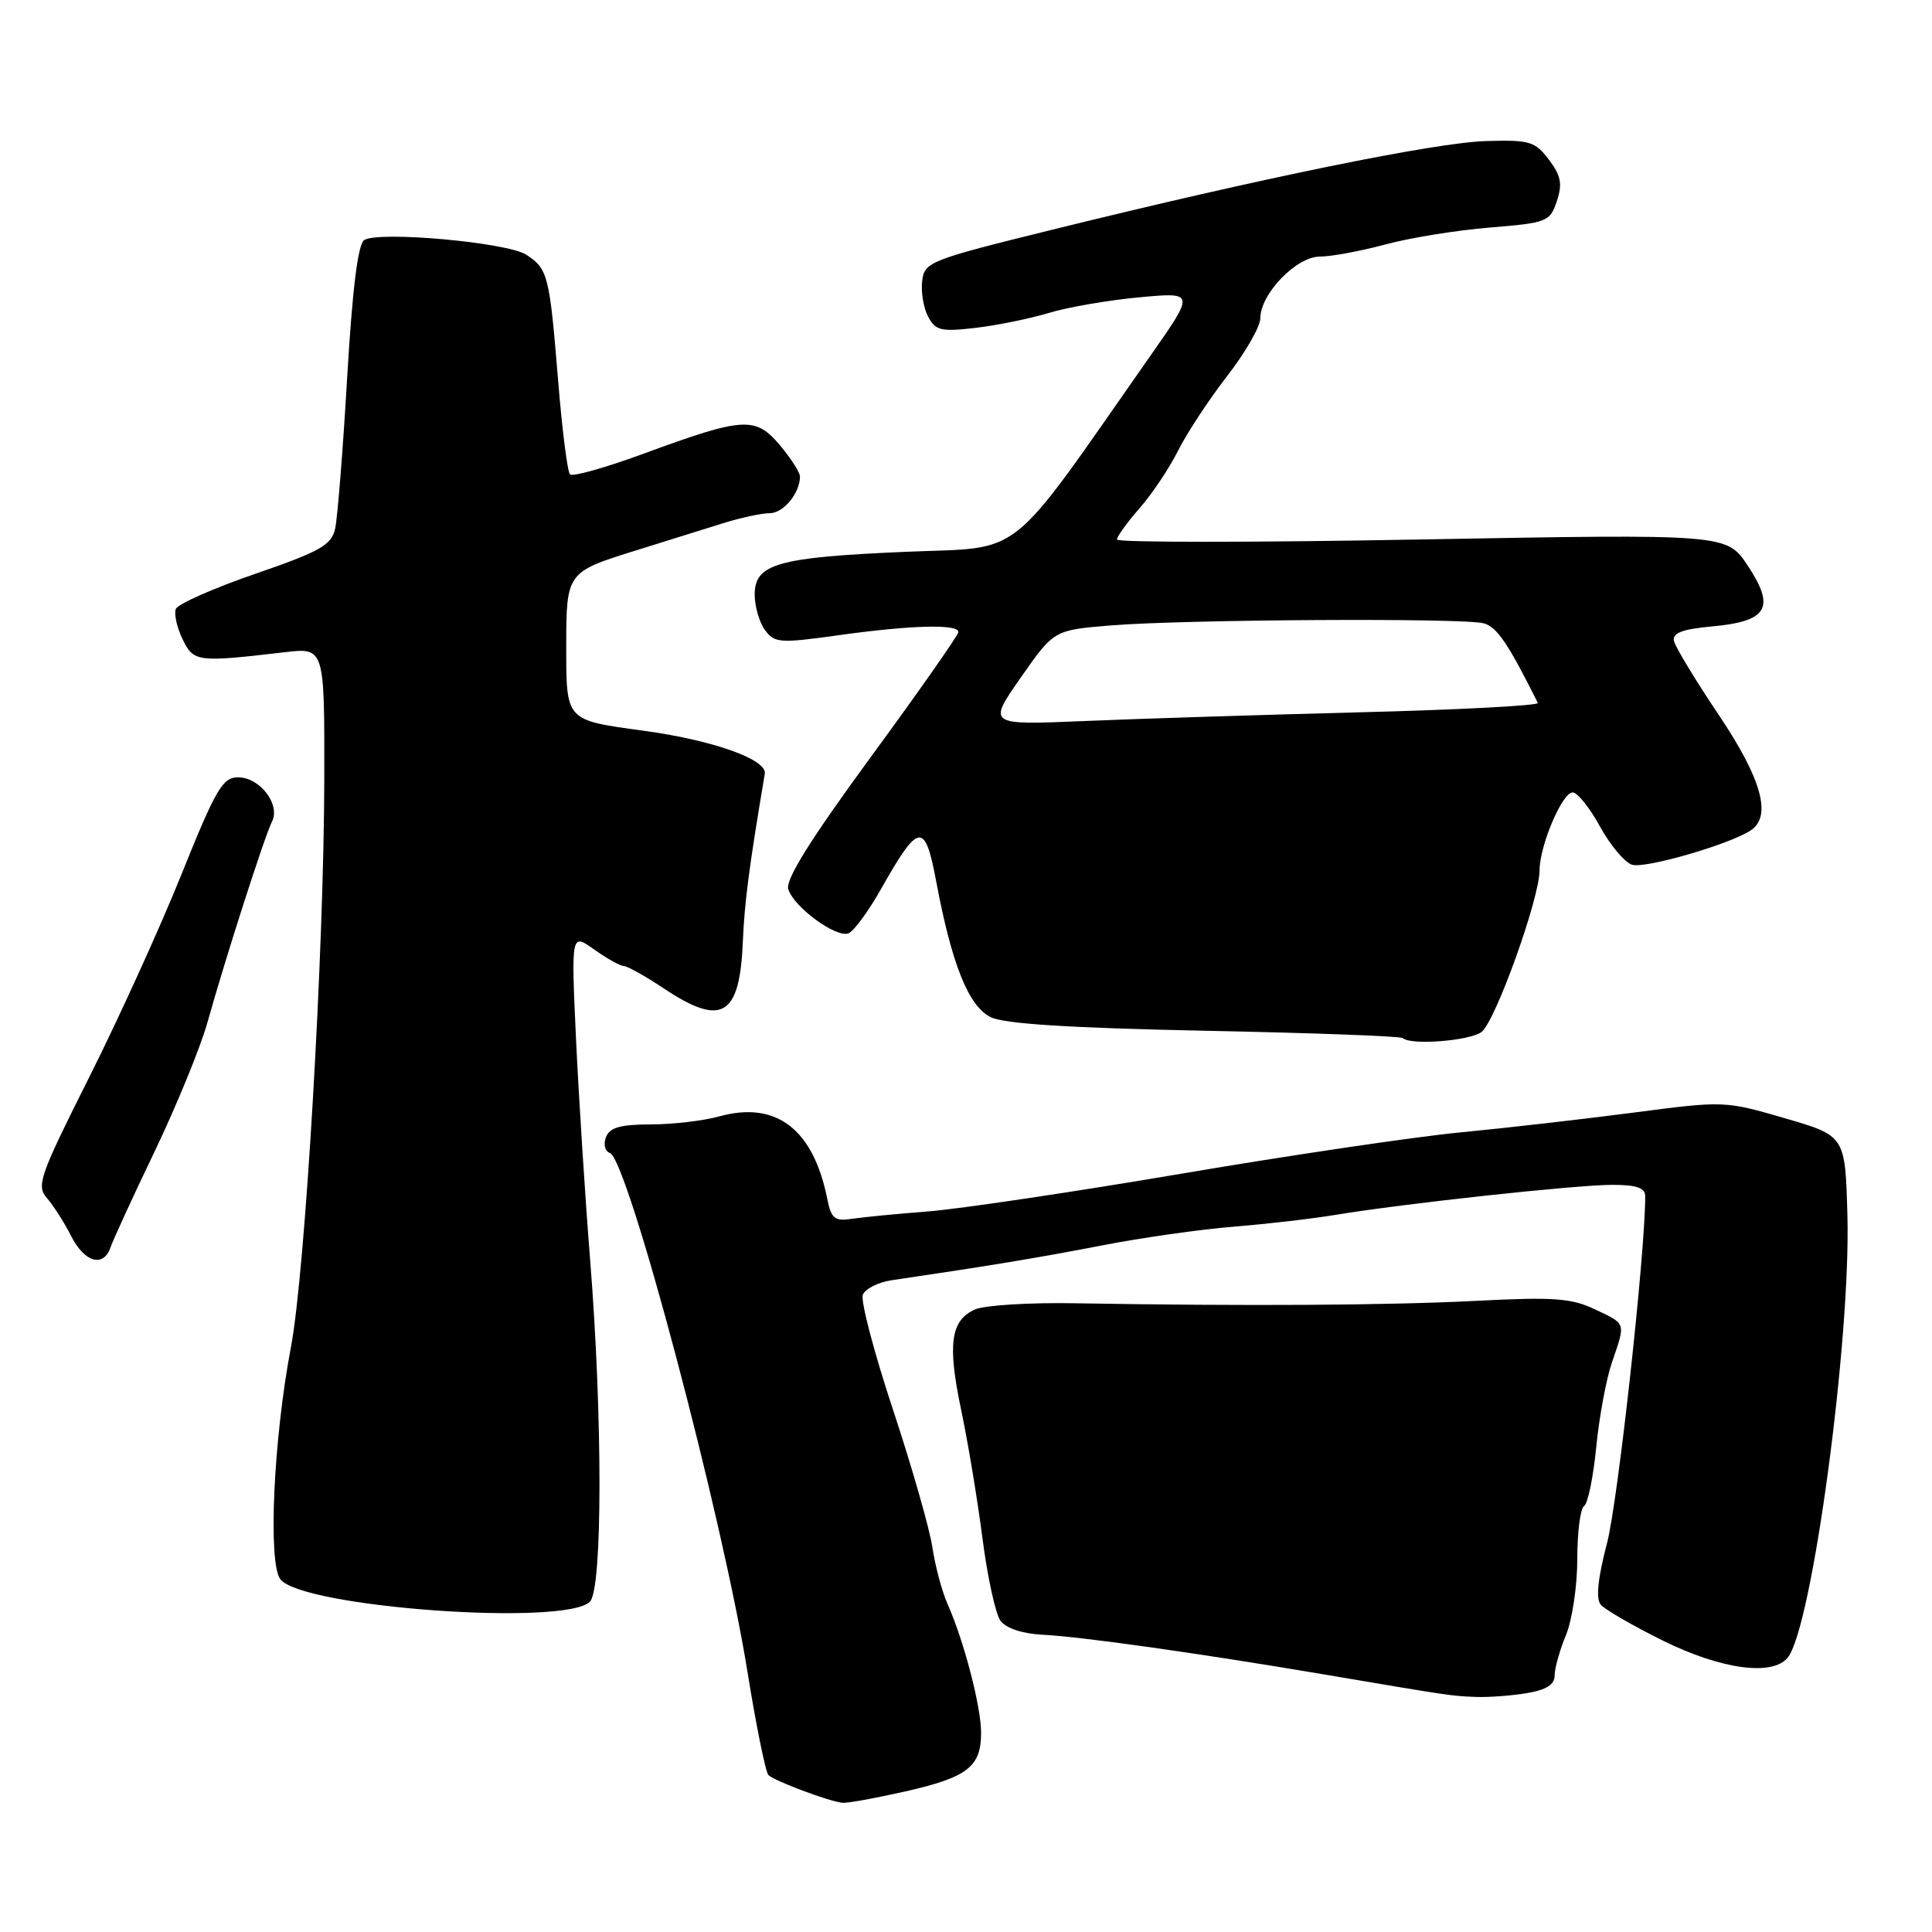 <?xml version="1.0" encoding="UTF-8" standalone="no"?>
<!DOCTYPE svg PUBLIC "-//W3C//DTD SVG 1.1//EN" "http://www.w3.org/Graphics/SVG/1.1/DTD/svg11.dtd" >
<svg xmlns="http://www.w3.org/2000/svg" xmlns:xlink="http://www.w3.org/1999/xlink" version="1.1" viewBox="0 0 256 256">
 <g >
 <path fill="currentColor"
d=" M 119.93 237.38 C 128.19 235.51 130.00 234.12 130.00 229.61 C 130.00 226.14 127.73 217.41 125.54 212.50 C 124.81 210.85 123.91 207.47 123.54 205.00 C 123.17 202.53 120.82 194.32 118.32 186.77 C 115.82 179.22 114.02 172.38 114.33 171.57 C 114.64 170.77 116.38 169.89 118.20 169.63 C 131.05 167.74 137.69 166.64 146.00 165.03 C 151.22 164.01 159.10 162.89 163.50 162.54 C 167.90 162.18 173.97 161.48 177.00 160.97 C 185.92 159.49 208.83 157.00 213.60 157.00 C 216.87 157.00 218.00 157.39 218.00 158.52 C 218.00 166.09 214.38 198.99 212.94 204.47 C 211.72 209.12 211.44 211.83 212.10 212.62 C 212.64 213.27 216.36 215.42 220.36 217.40 C 228.06 221.20 234.82 222.13 236.87 219.66 C 240.09 215.78 245.25 177.58 244.79 161.00 C 244.50 150.50 244.50 150.50 236.50 148.17 C 228.56 145.86 228.40 145.86 216.50 147.42 C 209.90 148.28 199.55 149.47 193.50 150.05 C 187.45 150.63 170.79 153.10 156.48 155.53 C 142.17 157.96 127.09 160.20 122.98 160.52 C 118.87 160.84 114.31 161.28 112.87 161.50 C 110.60 161.85 110.14 161.47 109.62 158.87 C 107.77 149.60 102.85 145.84 95.30 147.93 C 93.21 148.51 89.12 148.99 86.22 148.99 C 82.19 149.00 80.78 149.40 80.29 150.69 C 79.93 151.63 80.16 152.55 80.81 152.77 C 83.17 153.56 95.72 200.87 99.04 221.50 C 100.19 228.65 101.44 234.81 101.82 235.20 C 102.57 235.97 109.85 238.70 111.63 238.88 C 112.25 238.95 115.98 238.27 119.93 237.38 Z  M 202.25 224.36 C 204.92 223.92 206.00 223.23 206.00 221.99 C 206.00 221.03 206.68 218.63 207.50 216.65 C 208.32 214.68 209.00 210.15 209.00 206.59 C 209.00 203.03 209.40 199.87 209.90 199.56 C 210.39 199.26 211.12 195.74 211.51 191.75 C 211.90 187.76 212.84 182.70 213.60 180.50 C 215.42 175.19 215.51 175.47 211.33 173.49 C 208.22 172.01 205.86 171.84 195.58 172.37 C 183.91 172.96 165.41 173.08 142.50 172.69 C 136.45 172.58 130.47 172.95 129.22 173.50 C 125.96 174.93 125.52 178.09 127.36 186.83 C 128.25 191.05 129.52 198.69 130.18 203.82 C 130.84 208.94 131.91 213.87 132.57 214.76 C 133.29 215.75 135.46 216.47 138.13 216.61 C 143.33 216.87 158.89 219.07 175.50 221.88 C 192.50 224.76 192.19 224.71 195.50 224.85 C 197.15 224.92 200.19 224.70 202.25 224.36 Z  M 78.17 212.23 C 79.84 210.56 79.86 187.77 78.20 167.00 C 77.52 158.47 76.68 145.23 76.32 137.57 C 75.68 123.63 75.68 123.63 78.74 125.82 C 80.43 127.02 82.19 128.00 82.65 128.00 C 83.12 128.01 85.53 129.35 88.00 131.00 C 95.65 136.09 98.02 134.68 98.43 124.79 C 98.65 119.56 99.26 114.86 101.34 102.52 C 101.65 100.63 94.43 98.07 85.31 96.83 C 74.86 95.40 75.03 95.58 75.03 85.50 C 75.03 75.98 75.16 75.78 83.80 73.08 C 88.04 71.76 93.43 70.07 95.78 69.34 C 98.14 68.60 100.94 68.00 102.00 68.00 C 103.81 68.00 106.00 65.34 106.00 63.14 C 106.00 62.60 104.80 60.73 103.34 58.99 C 100.10 55.15 98.55 55.24 85.32 60.10 C 80.28 61.96 75.87 63.20 75.53 62.86 C 75.19 62.53 74.48 56.91 73.95 50.38 C 72.81 36.43 72.61 35.62 69.71 33.74 C 67.21 32.12 50.17 30.58 48.26 31.81 C 47.43 32.34 46.69 38.28 46.00 50.05 C 45.44 59.65 44.72 68.64 44.41 70.04 C 43.92 72.23 42.47 73.05 33.81 76.04 C 28.28 77.94 23.56 80.04 23.30 80.69 C 23.04 81.34 23.44 83.14 24.19 84.69 C 25.66 87.73 26.09 87.78 37.75 86.42 C 43.00 85.81 43.00 85.81 42.97 103.15 C 42.93 126.12 40.45 168.48 38.55 178.50 C 36.23 190.71 35.49 207.10 37.15 209.26 C 40.01 212.99 74.89 215.52 78.17 212.23 Z  M 14.66 165.25 C 14.98 164.29 17.63 158.53 20.54 152.47 C 23.44 146.40 26.57 138.75 27.49 135.47 C 29.89 126.89 35.07 110.78 36.04 108.87 C 37.19 106.60 34.44 103.00 31.55 103.00 C 29.50 103.00 28.61 104.52 24.09 115.75 C 21.28 122.76 15.75 134.91 11.82 142.74 C 5.26 155.80 4.79 157.12 6.21 158.74 C 7.06 159.71 8.50 161.96 9.41 163.75 C 11.20 167.30 13.72 168.01 14.66 165.25 Z  M 196.30 136.75 C 198.13 135.39 204.00 119.05 204.00 115.33 C 204.00 112.07 207.00 105.00 208.38 105.00 C 209.02 105.00 210.65 107.03 212.00 109.51 C 213.36 111.98 215.27 114.27 216.25 114.58 C 217.96 115.12 228.93 111.97 231.92 110.07 C 234.83 108.23 233.48 103.27 227.73 94.71 C 224.65 90.13 221.99 85.73 221.81 84.94 C 221.58 83.87 222.89 83.37 226.90 83.00 C 234.23 82.32 235.28 80.53 231.59 74.96 C 228.80 70.75 228.80 70.75 188.40 71.48 C 166.18 71.89 148.00 71.89 148.00 71.49 C 148.00 71.09 149.35 69.23 150.99 67.35 C 152.64 65.48 154.94 62.04 156.10 59.72 C 157.26 57.40 160.19 52.95 162.60 49.83 C 165.02 46.72 167.00 43.27 167.00 42.16 C 167.00 38.95 171.78 34.00 174.88 34.00 C 176.36 34.00 180.26 33.28 183.54 32.40 C 186.82 31.51 193.06 30.50 197.42 30.15 C 205.01 29.53 205.38 29.38 206.29 26.65 C 207.05 24.36 206.84 23.27 205.23 21.15 C 203.40 18.73 202.68 18.52 196.92 18.69 C 190.17 18.89 167.10 23.60 139.50 30.42 C 123.11 34.46 122.49 34.71 122.19 37.26 C 122.02 38.71 122.38 40.84 122.99 41.98 C 123.97 43.81 124.71 43.98 129.30 43.44 C 132.16 43.10 136.53 42.21 139.00 41.46 C 141.47 40.71 146.84 39.78 150.92 39.40 C 158.34 38.71 158.34 38.71 152.46 47.10 C 133.10 74.75 135.99 72.43 119.93 73.12 C 103.03 73.85 100.00 74.71 100.00 78.78 C 100.00 80.34 100.61 82.46 101.36 83.48 C 102.63 85.21 103.32 85.26 111.11 84.17 C 120.72 82.83 127.01 82.66 126.99 83.75 C 126.98 84.16 121.78 91.59 115.42 100.26 C 107.37 111.25 104.05 116.57 104.45 117.83 C 105.20 120.21 110.79 124.30 112.42 123.67 C 113.13 123.40 115.07 120.76 116.74 117.80 C 121.74 108.95 122.55 108.83 124.04 116.73 C 126.11 127.79 128.34 133.34 131.28 134.78 C 133.10 135.67 141.71 136.21 159.66 136.58 C 173.83 136.86 185.63 137.30 185.88 137.55 C 186.86 138.53 194.71 137.93 196.30 136.75 Z  M 135.25 89.79 C 139.65 83.50 139.65 83.50 147.07 82.88 C 156.69 82.08 193.87 81.86 196.59 82.59 C 198.34 83.06 199.81 85.21 203.77 93.14 C 203.95 93.49 193.38 94.05 180.30 94.38 C 167.21 94.72 150.73 95.24 143.68 95.54 C 130.86 96.08 130.86 96.08 135.25 89.79 Z "/>
</g>
</svg>